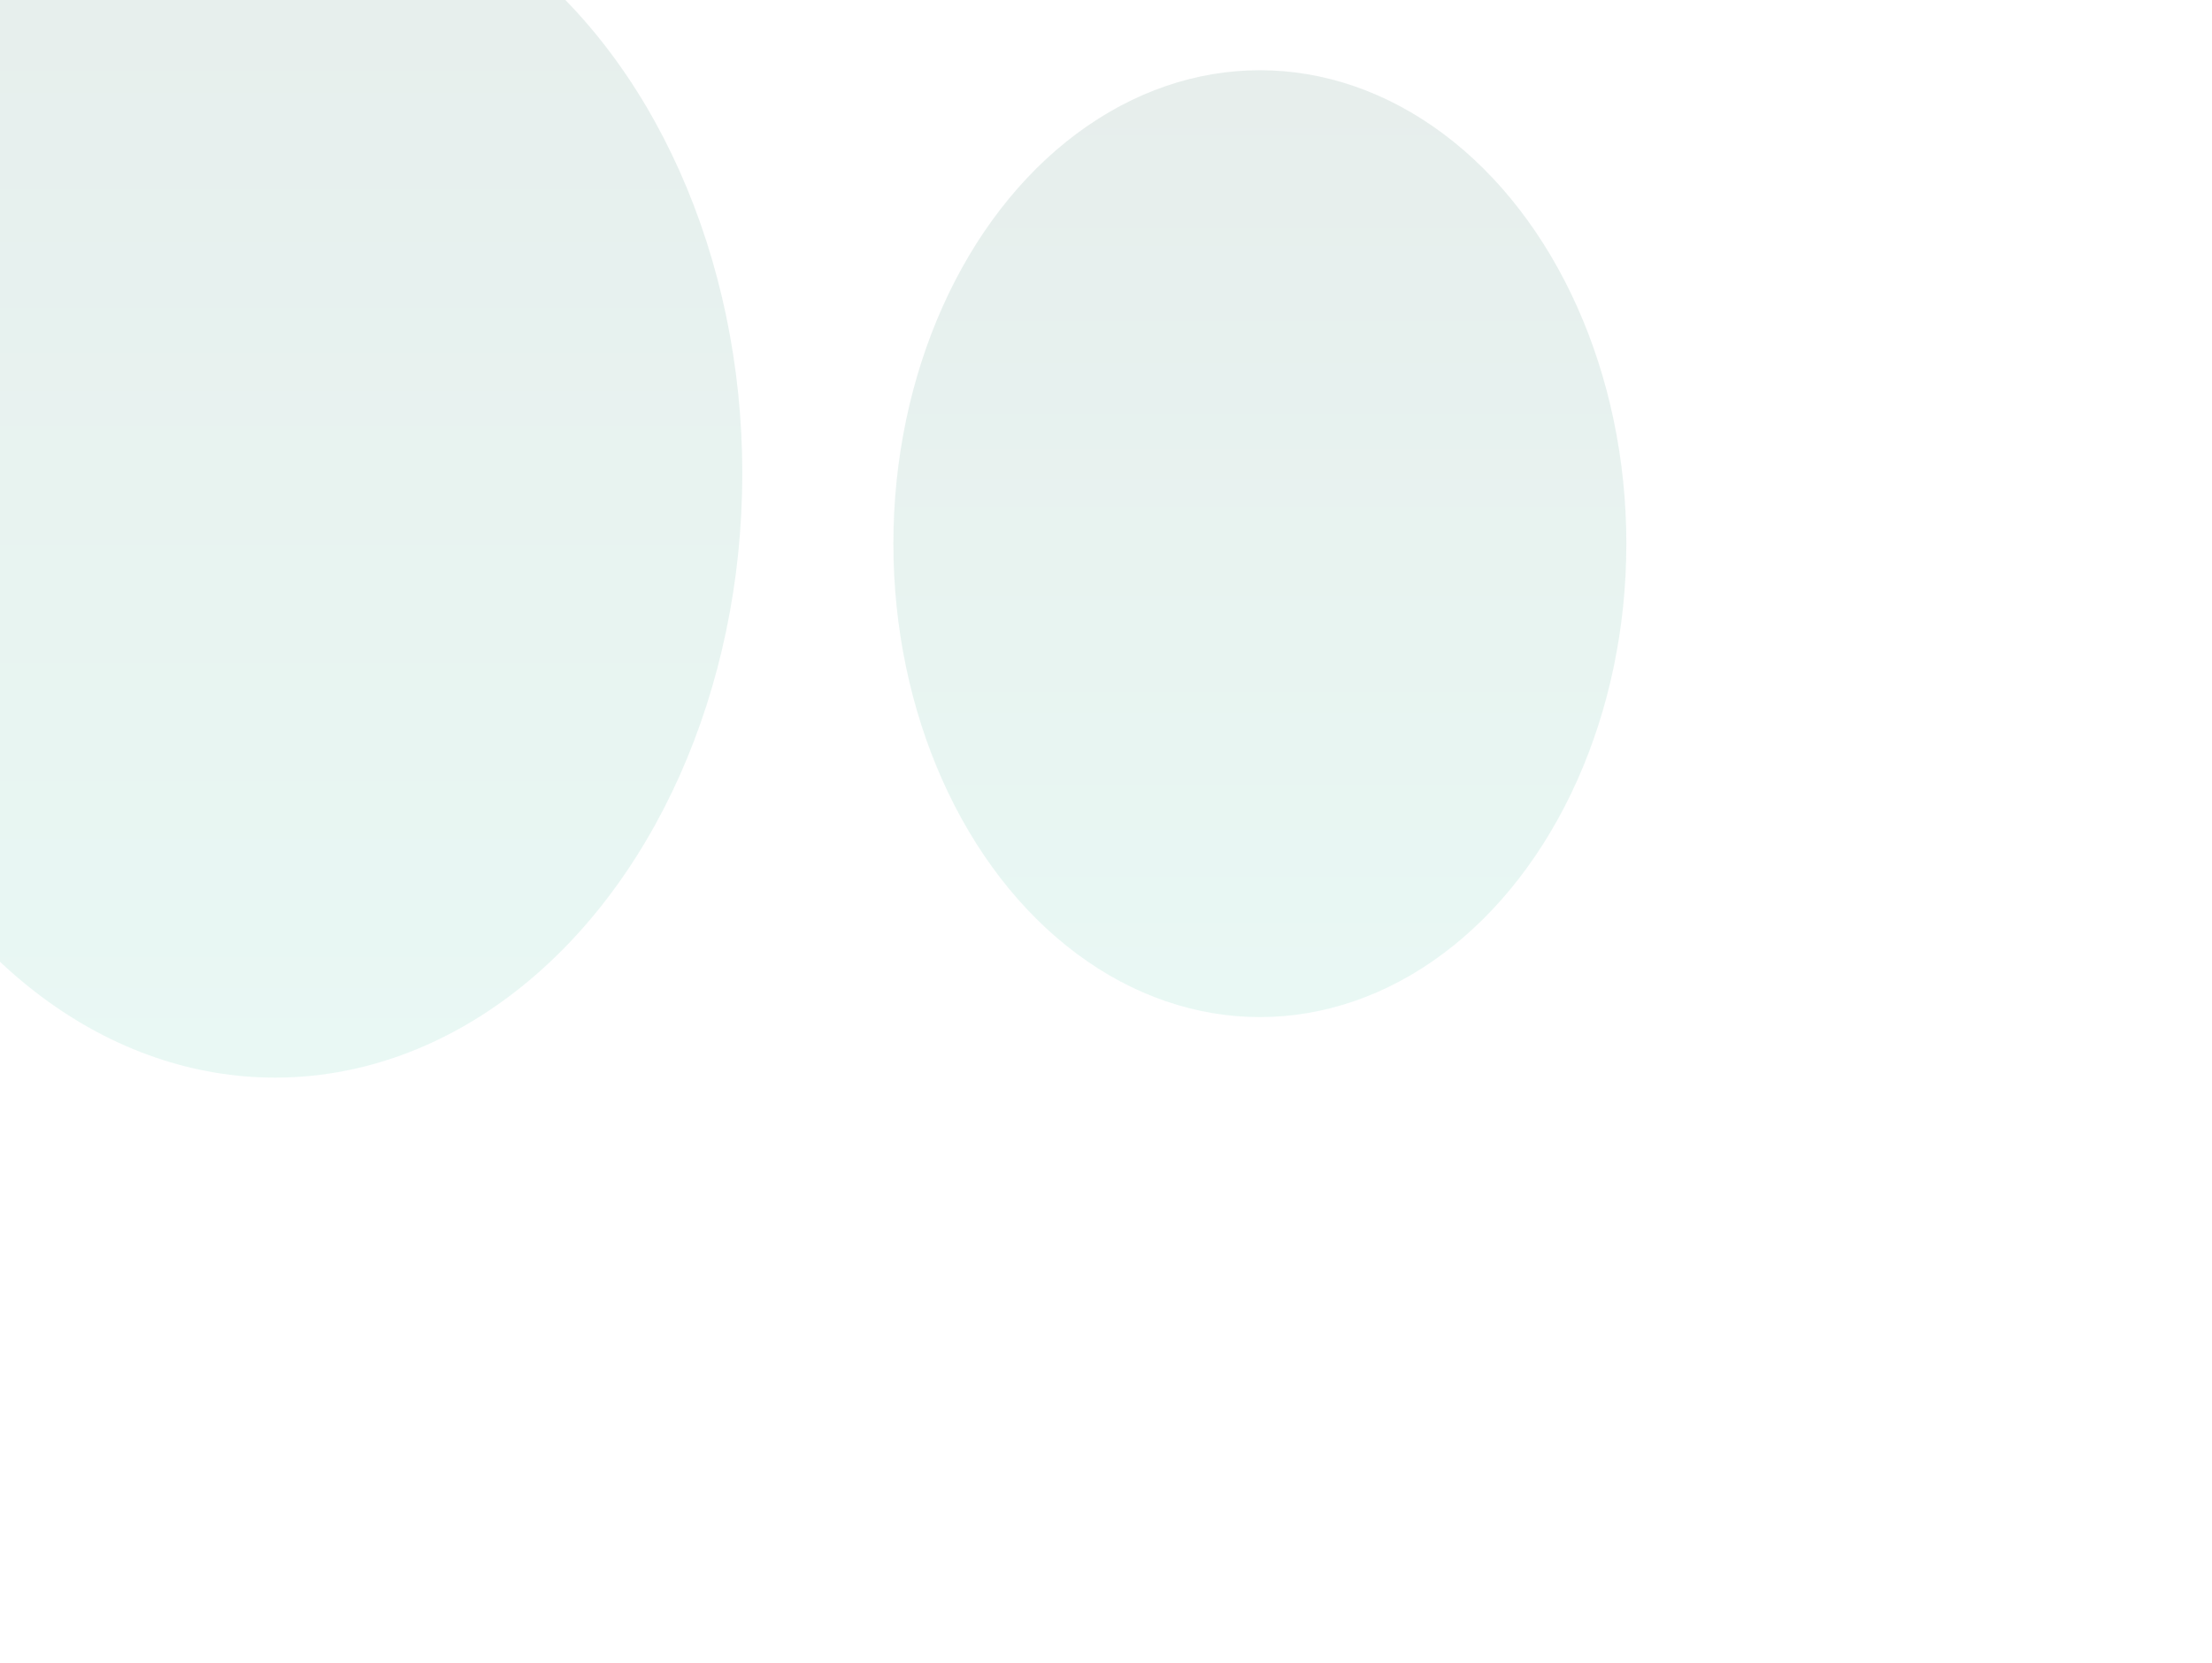<svg width="1186" height="892" viewBox="0 0 1186 892" fill="none" xmlns="http://www.w3.org/2000/svg">
<g opacity="0.2">
<g filter="url(#filter0_f_634_14713)">
<ellipse cx="675.5" cy="291.566" rx="196.5" ry="253.903" fill="url(#paint0_linear_634_14713)" fill-opacity="0.5"/>
</g>
<g filter="url(#filter1_f_634_14713)">
<ellipse cx="147.5" cy="253.903" rx="250.5" ry="324.035" fill="url(#paint1_linear_634_14713)" fill-opacity="0.5"/>
</g>
</g>
<defs>
<filter id="filter0_f_634_14713" x="165" y="-276.337" width="1021" height="1135.81" filterUnits="userSpaceOnUse" color-interpolation-filters="sRGB">
<feFlood flood-opacity="0" result="BackgroundImageFix"/>
<feBlend mode="normal" in="SourceGraphic" in2="BackgroundImageFix" result="shape"/>
<feGaussianBlur stdDeviation="157" result="effect1_foregroundBlur_634_14713"/>
</filter>
<filter id="filter1_f_634_14713" x="-417" y="-384.132" width="1129" height="1276.07" filterUnits="userSpaceOnUse" color-interpolation-filters="sRGB">
<feFlood flood-opacity="0" result="BackgroundImageFix"/>
<feBlend mode="normal" in="SourceGraphic" in2="BackgroundImageFix" result="shape"/>
<feGaussianBlur stdDeviation="157" result="effect1_foregroundBlur_634_14713"/>
</filter>
<linearGradient id="paint0_linear_634_14713" x1="675.5" y1="37.663" x2="675.5" y2="545.469" gradientUnits="userSpaceOnUse">
<stop stop-color="#115846"/>
<stop offset="1" stop-color="#25BE97"/>
</linearGradient>
<linearGradient id="paint1_linear_634_14713" x1="147.5" y1="-70.132" x2="147.5" y2="577.938" gradientUnits="userSpaceOnUse">
<stop stop-color="#115846"/>
<stop offset="1" stop-color="#25BE97"/>
</linearGradient>
</defs>
</svg>
